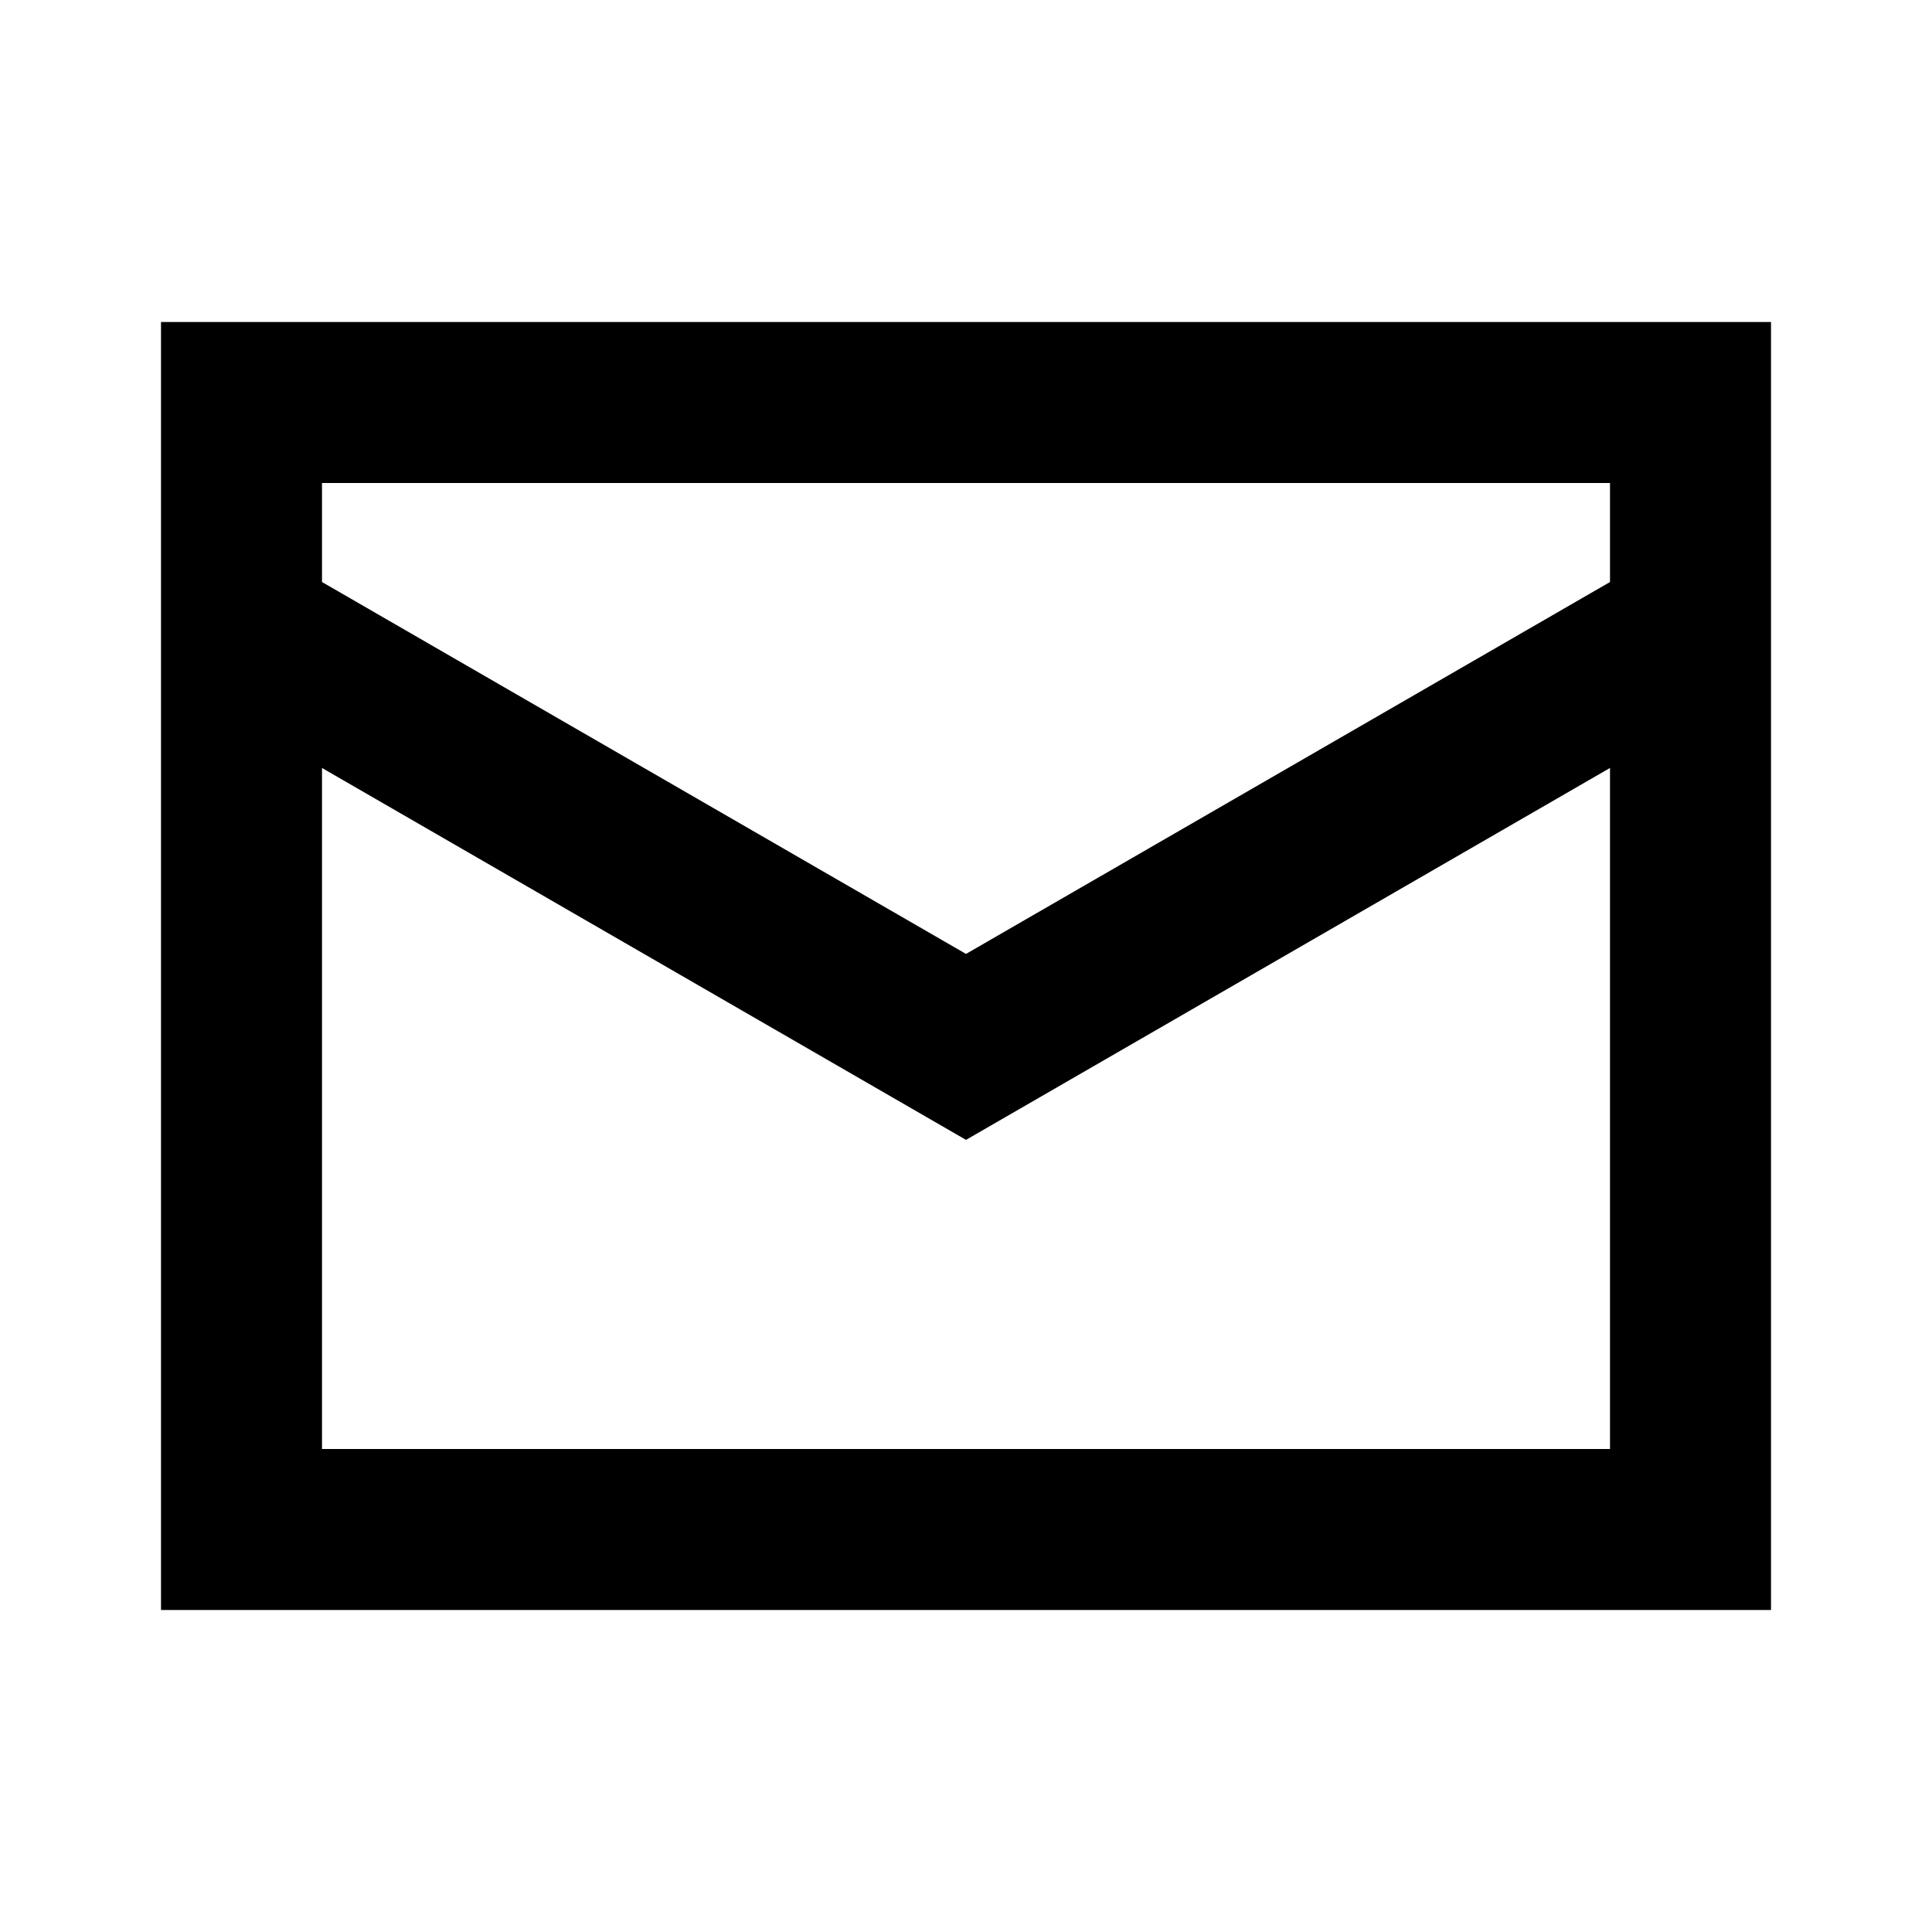 <svg id="Layer_1" data-name="Layer 1" xmlns="http://www.w3.org/2000/svg" viewBox="0 0 24 24"><title>iconoteka_mail__envelope_b_s</title><path d="M2,4V20H22V4ZM20,6V7.23l-8,4.62L4,7.23V6ZM4,18V9.54l8,4.62,8-4.62V18Z"/></svg>